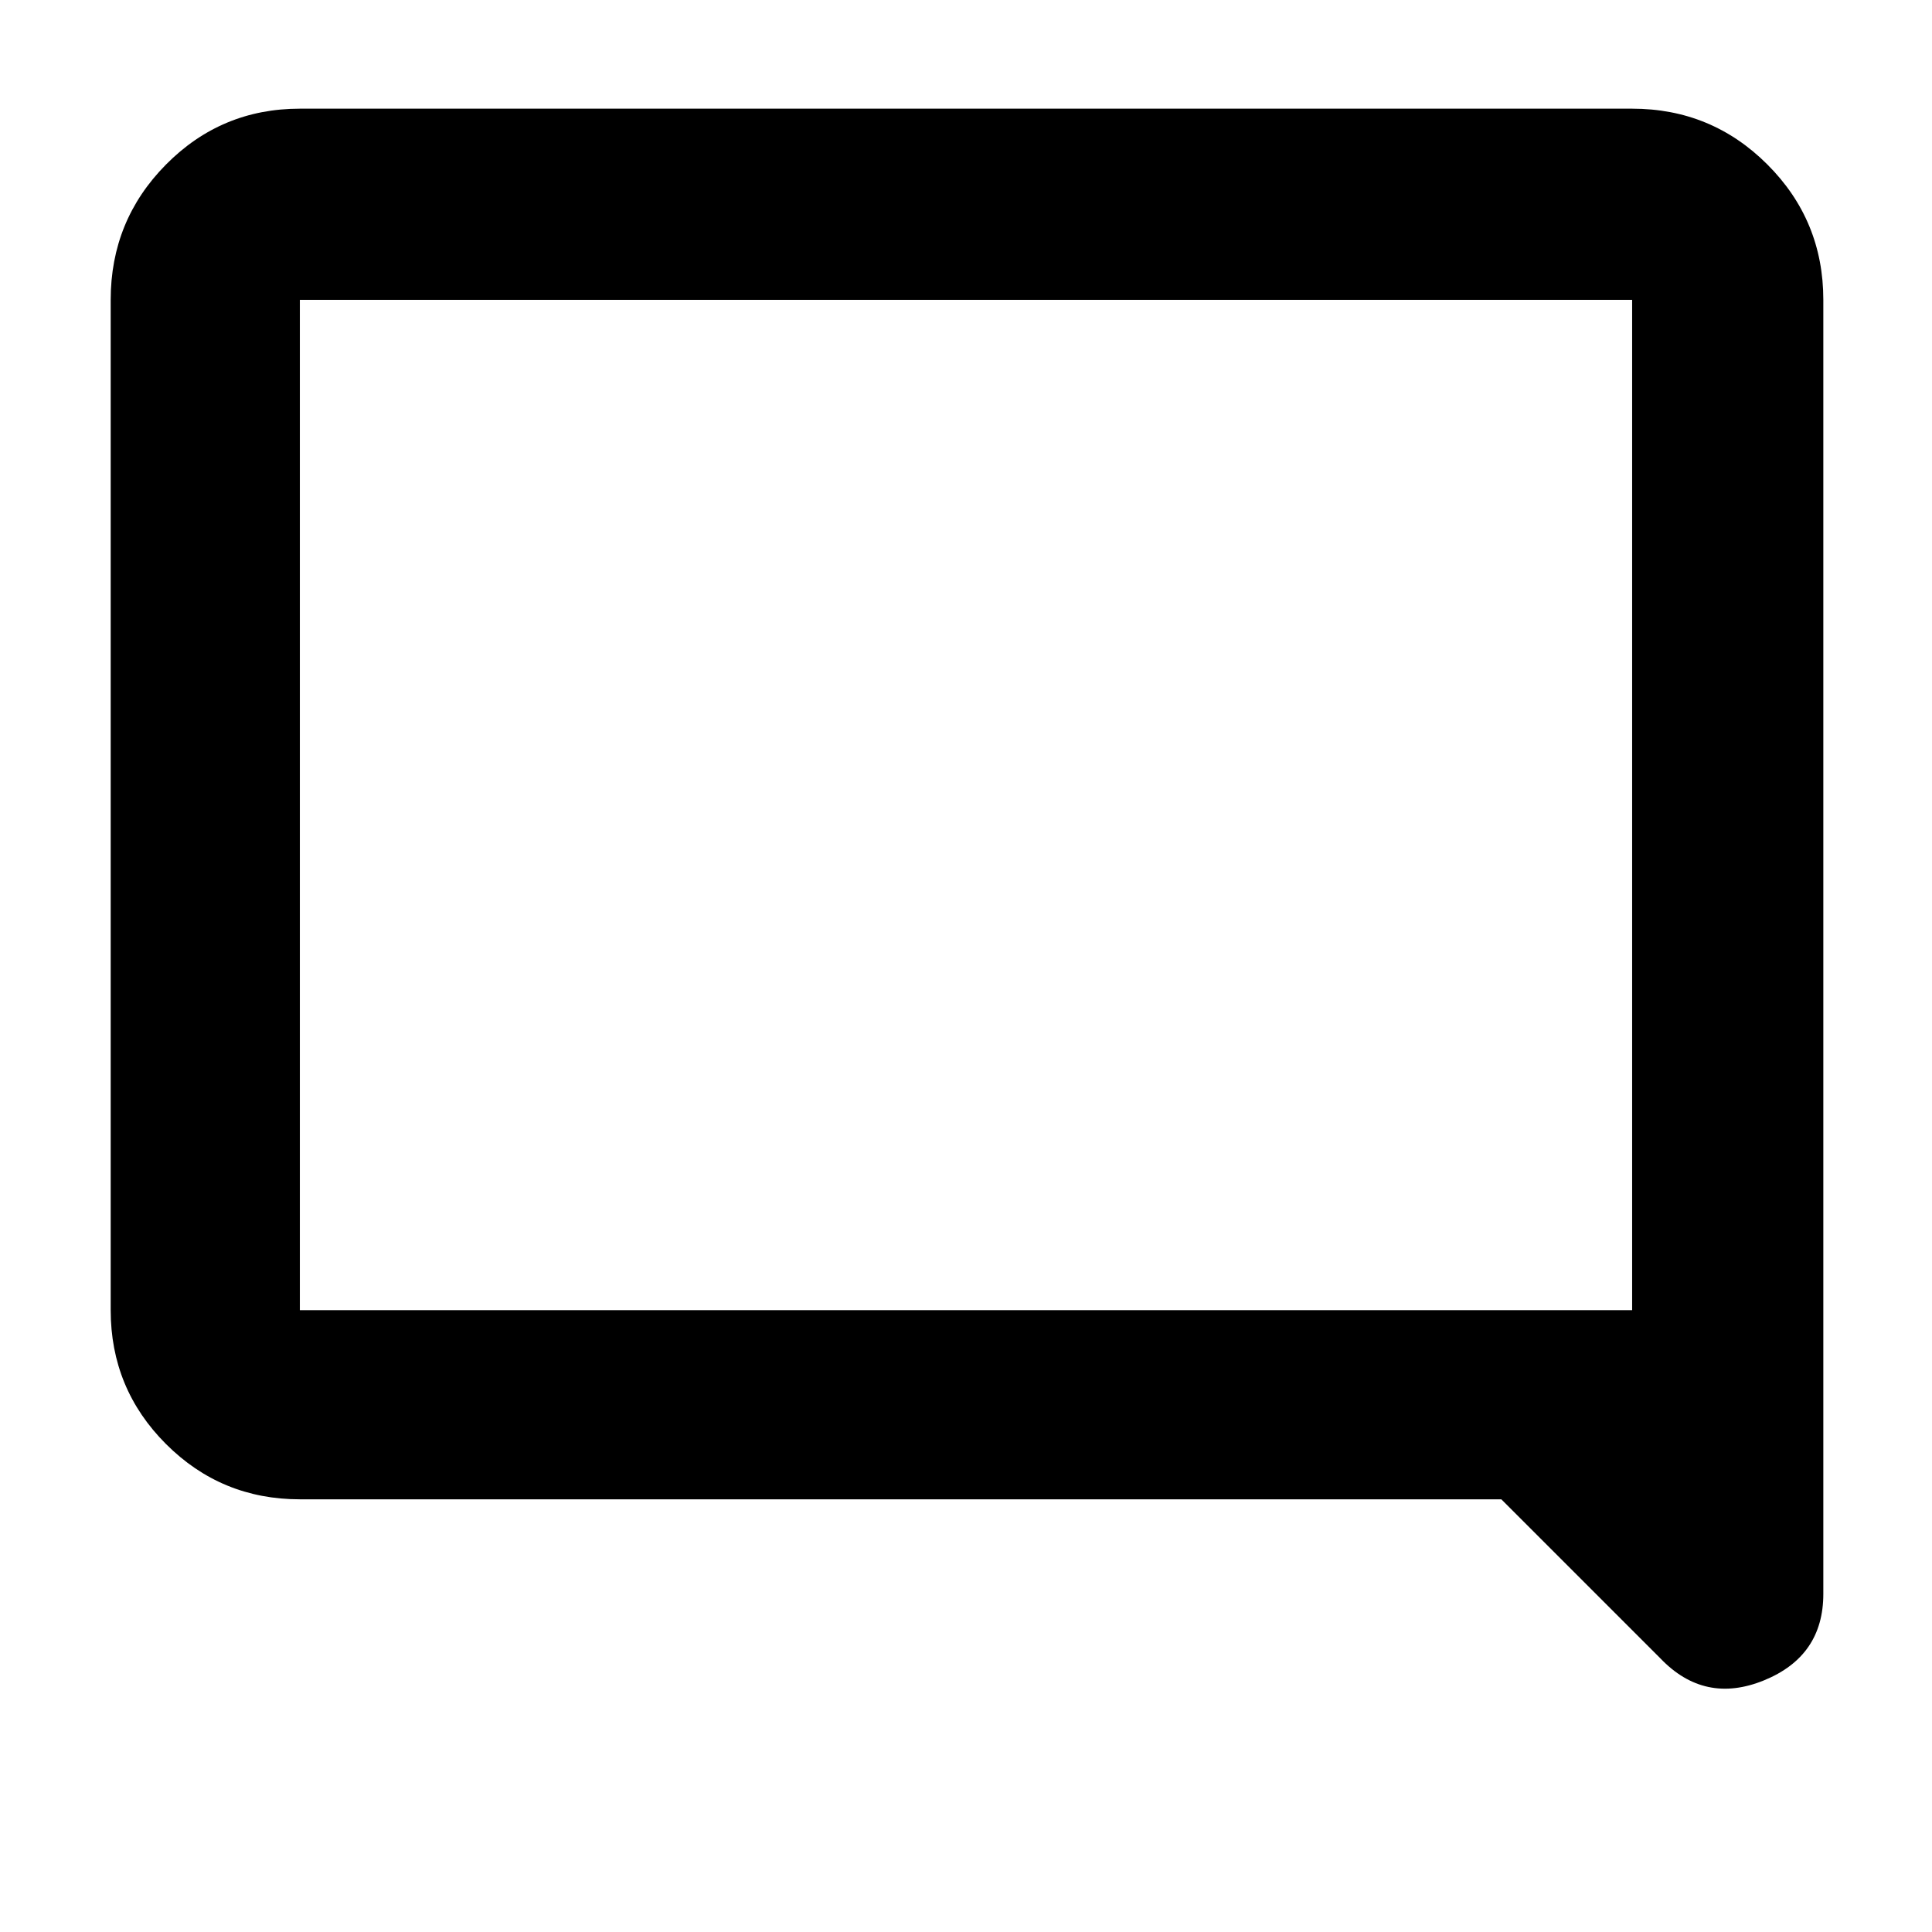 <svg xmlns="http://www.w3.org/2000/svg" width="48" height="48" viewBox="0 -960 960 960"><path d="M149-215q-39.05 0-66.525-27.475Q55-269.95 55-309v-502q0-39.463 27.475-67.231Q109.95-906 149-906h662q39.463 0 67.231 27.769Q906-850.463 906-811v643q0 30.938-29.5 42.969Q847-113 825-136l-79-79H149Zm0-94h662v-502H149v502Zm0 0v-502 502Z"/></svg>